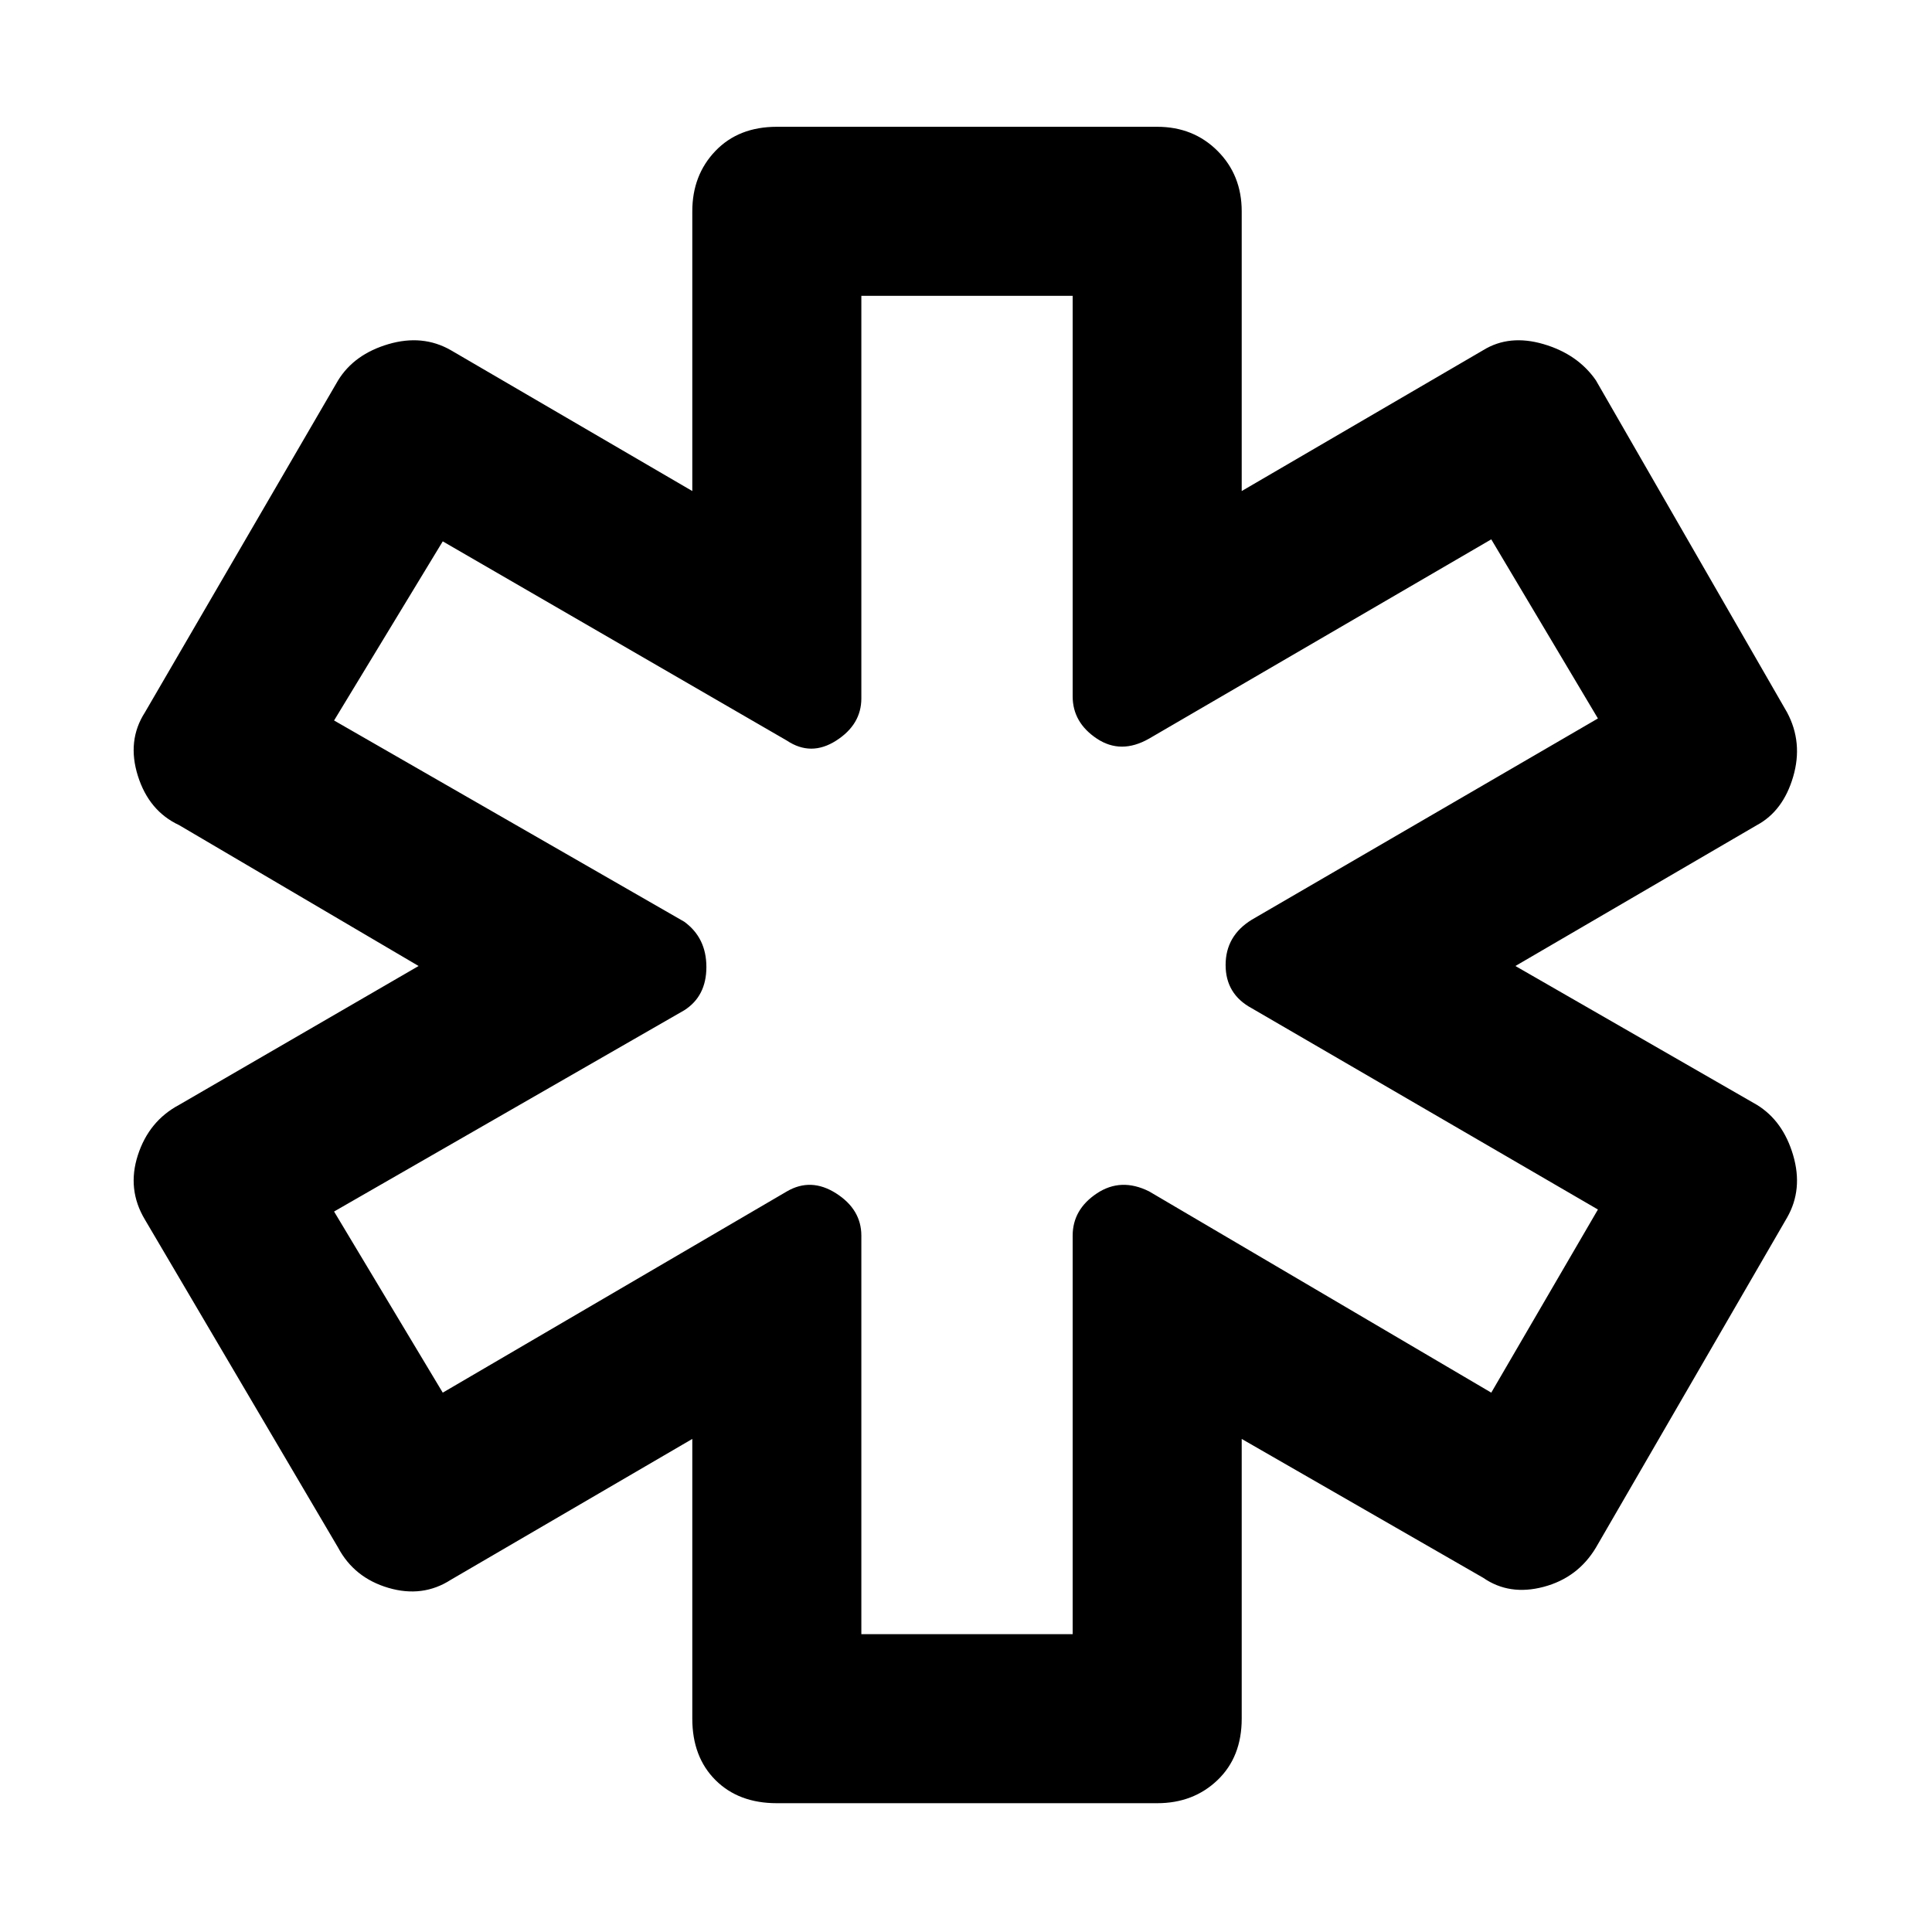 <svg xmlns="http://www.w3.org/2000/svg" height="48" width="48"><path d="M19.3 44.8Q18.35 44.8 17.775 44.225Q17.2 43.65 17.2 42.7V35.75L11.2 39.25Q10.5 39.7 9.65 39.45Q8.8 39.2 8.4 38.45L3.6 30.3Q3.15 29.55 3.425 28.7Q3.7 27.85 4.45 27.45L10.4 24L4.45 20.5Q3.7 20.15 3.425 19.275Q3.15 18.4 3.6 17.7L8.4 9.45Q8.8 8.8 9.65 8.55Q10.5 8.3 11.2 8.7L17.2 12.2V5.25Q17.2 4.35 17.775 3.75Q18.35 3.15 19.3 3.15H28.75Q29.65 3.15 30.25 3.75Q30.85 4.35 30.85 5.25V12.2L36.85 8.7Q37.5 8.3 38.35 8.55Q39.2 8.8 39.65 9.45L44.4 17.7Q44.8 18.45 44.55 19.3Q44.3 20.15 43.65 20.5L37.65 24L43.65 27.45Q44.3 27.85 44.55 28.7Q44.8 29.55 44.4 30.25L39.65 38.45Q39.2 39.2 38.35 39.425Q37.5 39.65 36.85 39.2L30.85 35.75V42.7Q30.85 43.65 30.25 44.225Q29.65 44.8 28.75 44.8ZM21.4 40.6H26.65V30.7Q26.65 30.05 27.25 29.65Q27.85 29.25 28.55 29.6L37.05 34.6L39.7 30.05L31.1 25.05Q30.45 24.7 30.45 23.975Q30.45 23.25 31.1 22.85L39.7 17.85L37.05 13.4L28.55 18.35Q27.85 18.75 27.25 18.35Q26.65 17.95 26.65 17.3V7.35H21.4V17.35Q21.4 18 20.775 18.4Q20.15 18.8 19.55 18.4L11 13.45L8.3 17.9L17 22.9Q17.55 23.3 17.55 24.025Q17.55 24.75 17 25.1L8.3 30.1L11 34.6L19.55 29.6Q20.15 29.25 20.775 29.65Q21.4 30.05 21.4 30.7ZM24 24Q24 24 24 24Q24 24 24 24Q24 24 24 24Q24 24 24 24Q24 24 24 24Q24 24 24 24Q24 24 24 24Q24 24 24 24Q24 24 24 24Q24 24 24 24Q24 24 24 24Q24 24 24 24Z"/></svg>